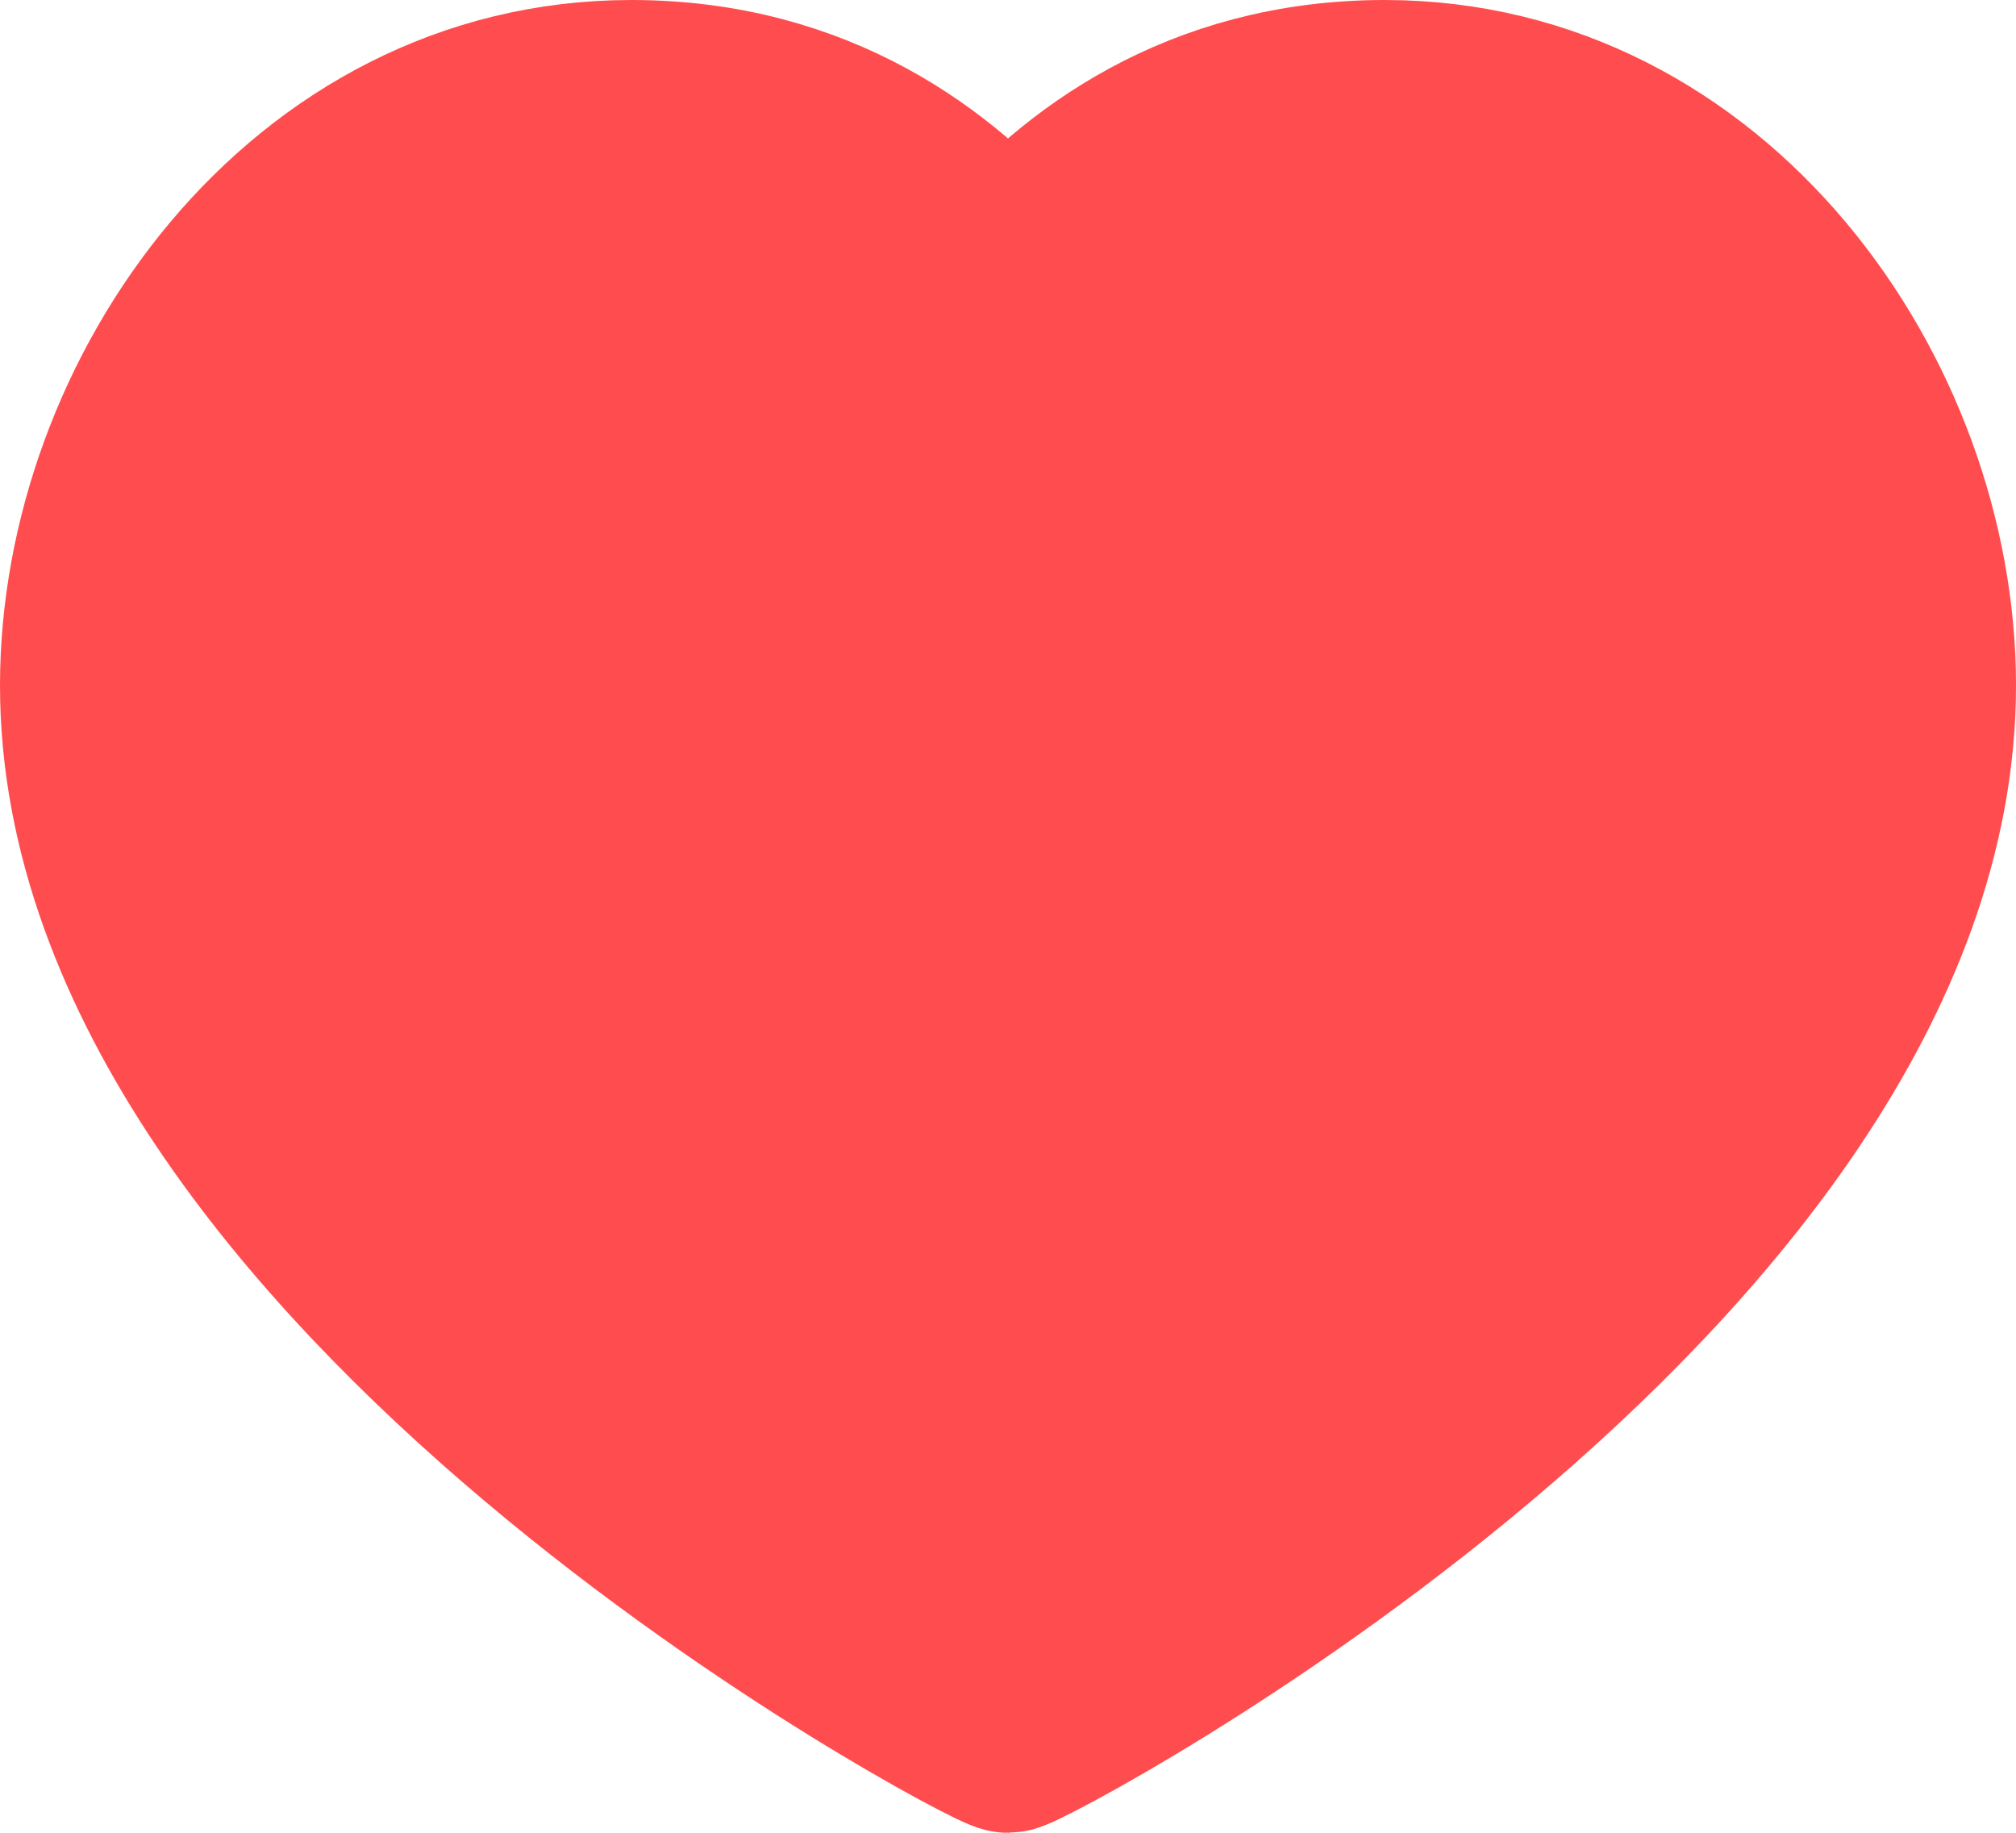 <svg xmlns="http://www.w3.org/2000/svg" width="22" height="20" viewBox="0 0 22 20" fill="none">
  <path d="M15.111 1C18.633 1 21 4.353 21 7.48C21 13.814 11.178 19 11 19C10.822 19 1 13.814 1 7.48C1 4.353 3.367 1 6.889 1C8.911 1 10.233 2.024 11 2.924C11.767 2.024 13.089 1 15.111 1Z" fill="#FF4D4F" stroke="#FF4D4F" stroke-width="2" stroke-linecap="round" stroke-linejoin="round"/>
</svg>